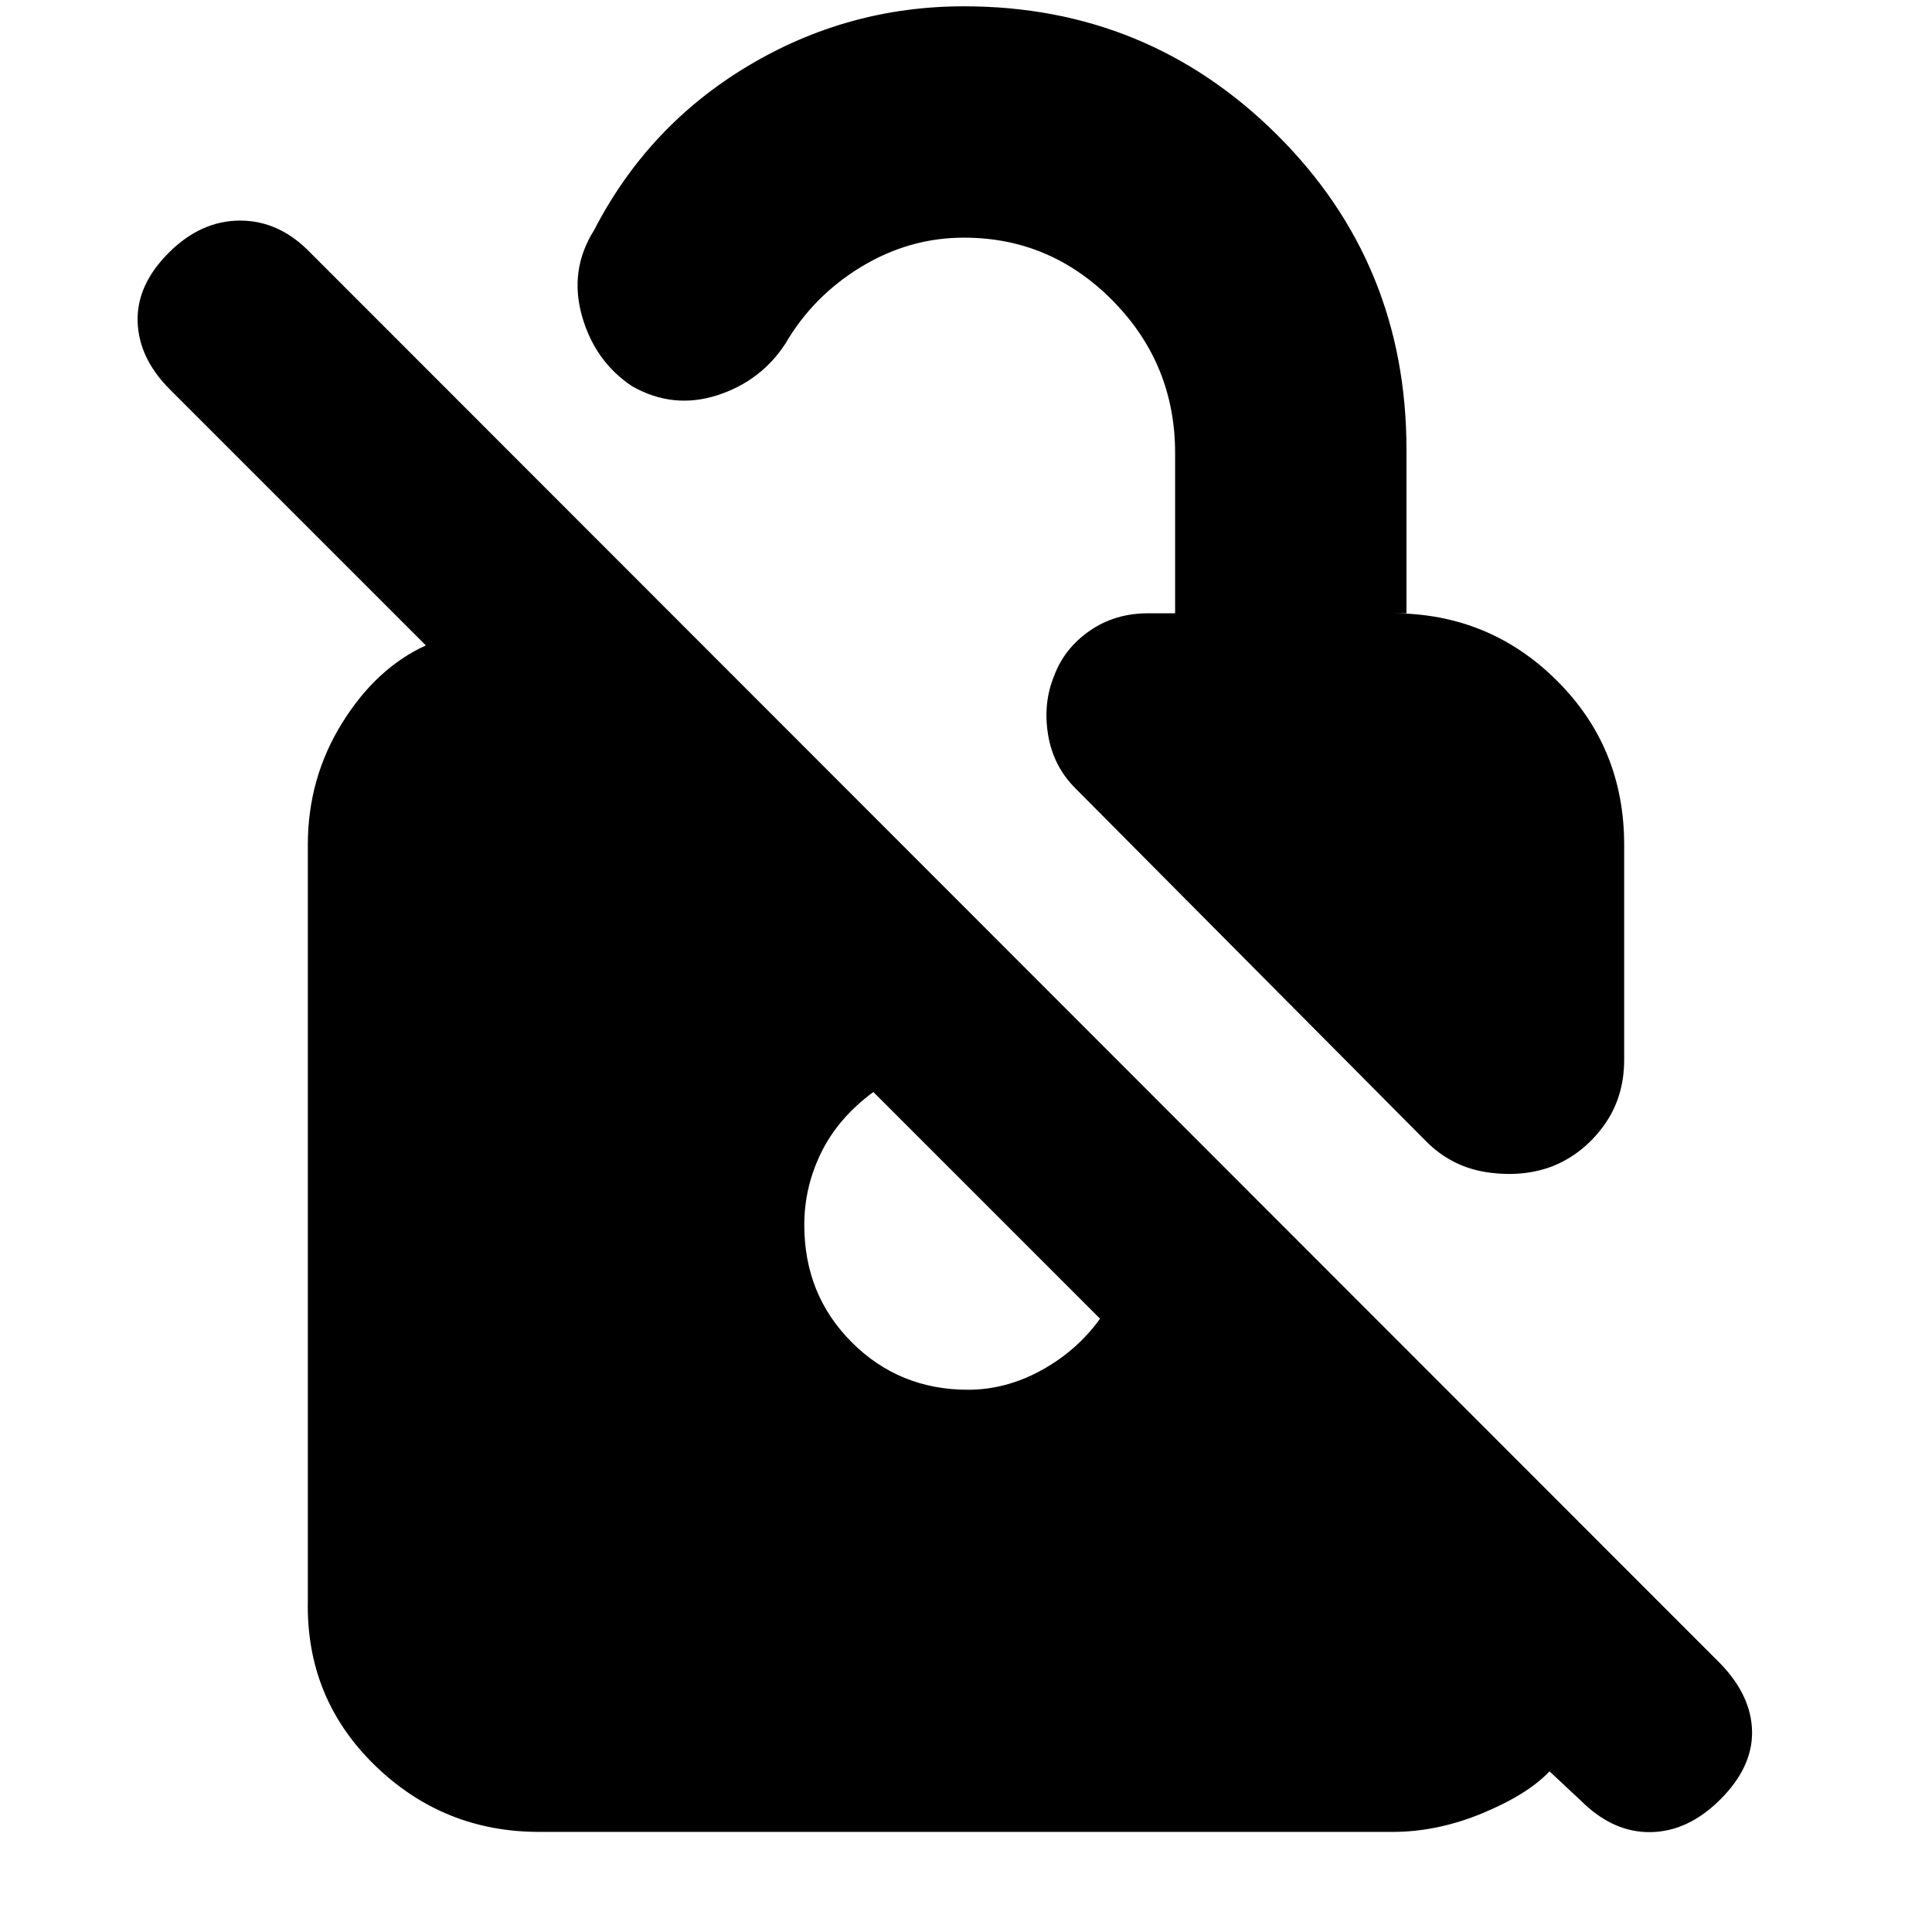<svg xmlns="http://www.w3.org/2000/svg" height="20" viewBox="0 -960 960 960" width="20"><path d="M771.39-380.48q-14.69 5.57-32.3 3-17.61-2.56-30.31-15.26L534.35-568.3q-11-11-13.57-26.64-2.56-15.63 3-29.19 5-13.57 17.57-22.35 12.56-8.78 29.13-8.78h13.43v-79.61q0-44.22-30.91-75.63-30.91-31.41-74-31.41-27.22 0-51.13 14.54-23.91 14.54-37.65 38.2-12.26 18.69-34 25.63-21.74 6.93-42-4.46-18.7-12.39-25.07-35.13-6.37-22.74 6.02-42.44 26.7-51.78 76.31-81.54 49.61-29.76 107.52-29.76 91.43 0 155.65 63.94 64.22 63.93 64.22 156.36v81.31h-6.78q47.78 0 81.37 33.3 33.58 33.31 33.58 81.66v106.91q0 18.82-10.19 32.8-10.2 13.98-25.46 20.11ZM267.91-49.74q-47.78 0-81.87-33.3-34.08-33.31-33.08-81.66v-375.6q0-32.92 16.95-60.31 16.96-27.39 41.7-38.69L84.39-766.52q-15.43-15.44-16-33.65-.56-18.22 15.44-34.22t35.5-16q19.5 0 34.93 16l700.61 701.04q15.43 16 15.72 33.72.28 17.72-15.72 33.72t-34.72 16.28q-18.71.28-34.71-15.72l-15.48-14.48q-11 11.57-33.39 20.83-22.4 9.26-44.48 9.26H267.91Zm166.05-367.65q-17.44 12.87-25.87 30.02-8.44 17.15-8.44 36.02 0 34.74 23.59 58.33 23.59 23.58 57.76 23.58 18.87 0 36.52-9.71 17.65-9.72 29.09-25.59L433.96-417.39Z"/></svg>